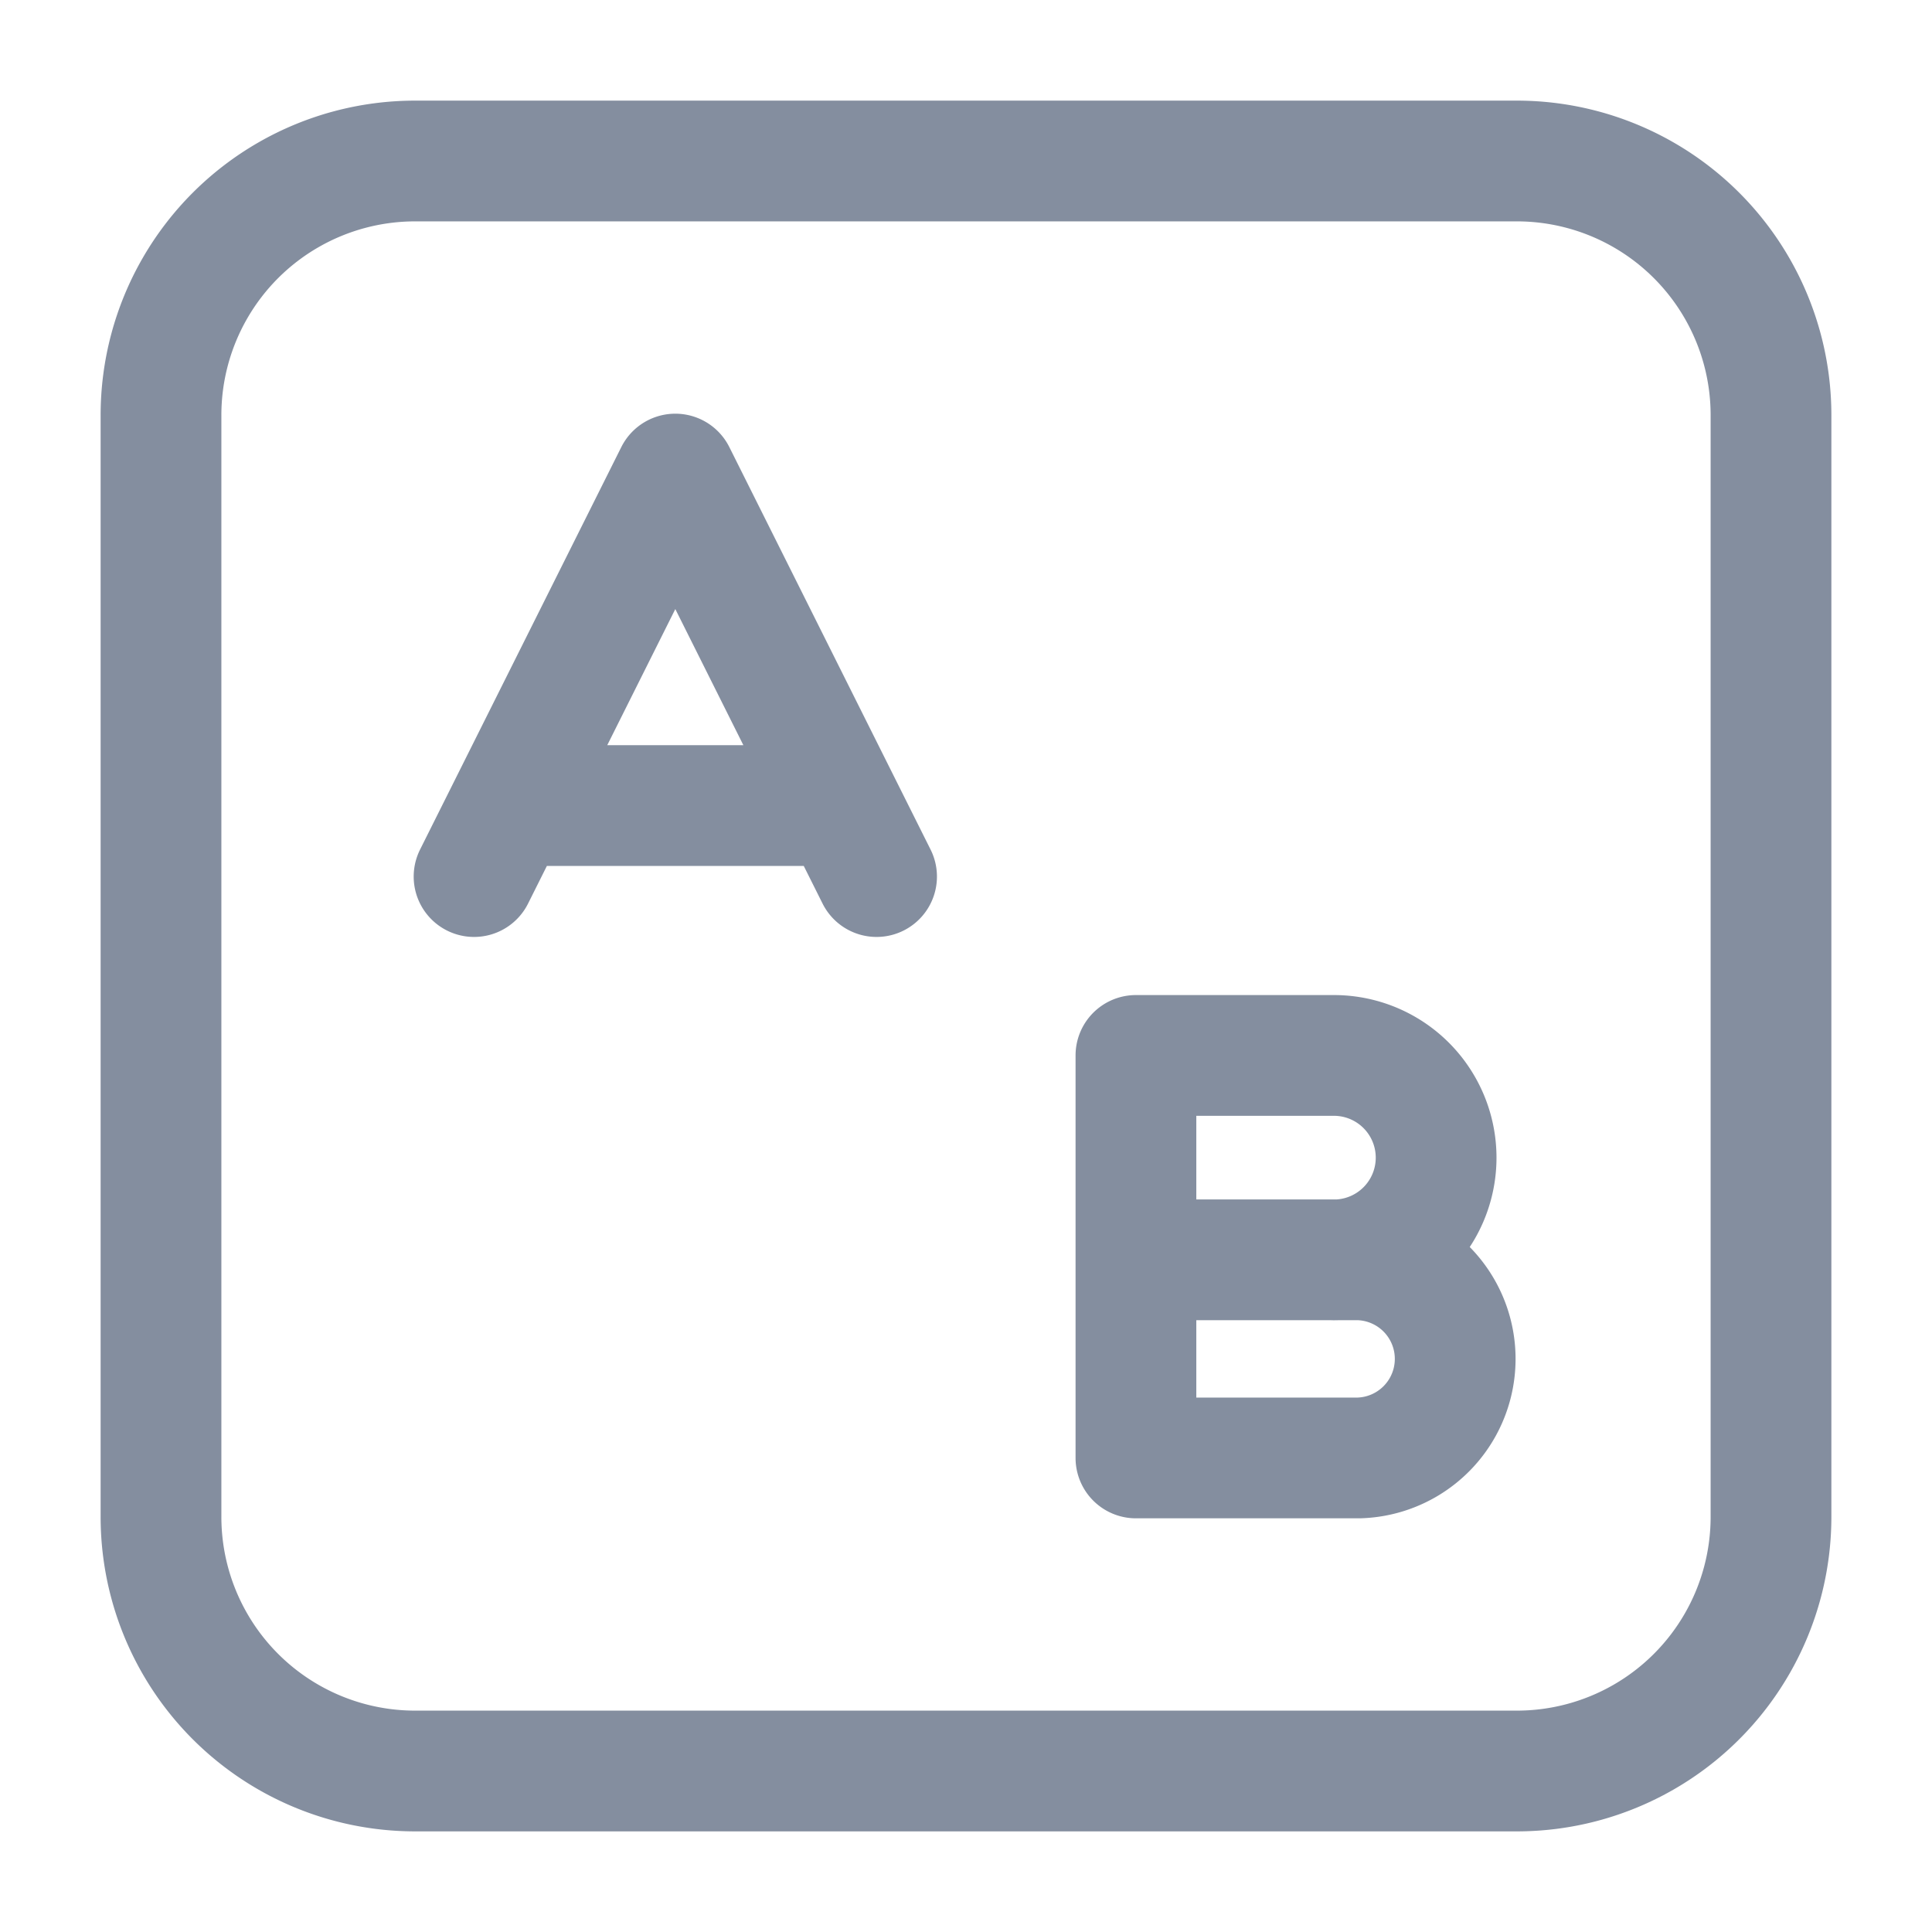 <svg width="24" height="24" fill="none" xmlns="http://www.w3.org/2000/svg"><path d="M14.111 15.65v2.461h2.771a1.231 1.231 0 0 0-.002-2.461h-2.769zm0 0v-2.539h2.459a1.27 1.27 0 0 1 0 2.54m-5.681-4.762l-2.5-5-2.5 5m.441-.882h4.118M18.842 22H5.158A3.157 3.157 0 0 1 2 18.842V5.158A3.157 3.157 0 0 1 5.158 2h13.684A3.157 3.157 0 0 1 22 5.158v13.684A3.157 3.157 0 0 1 18.842 22z" stroke="#848E9F" stroke-width="1.5" stroke-linecap="round" stroke-linejoin="round"/></svg>